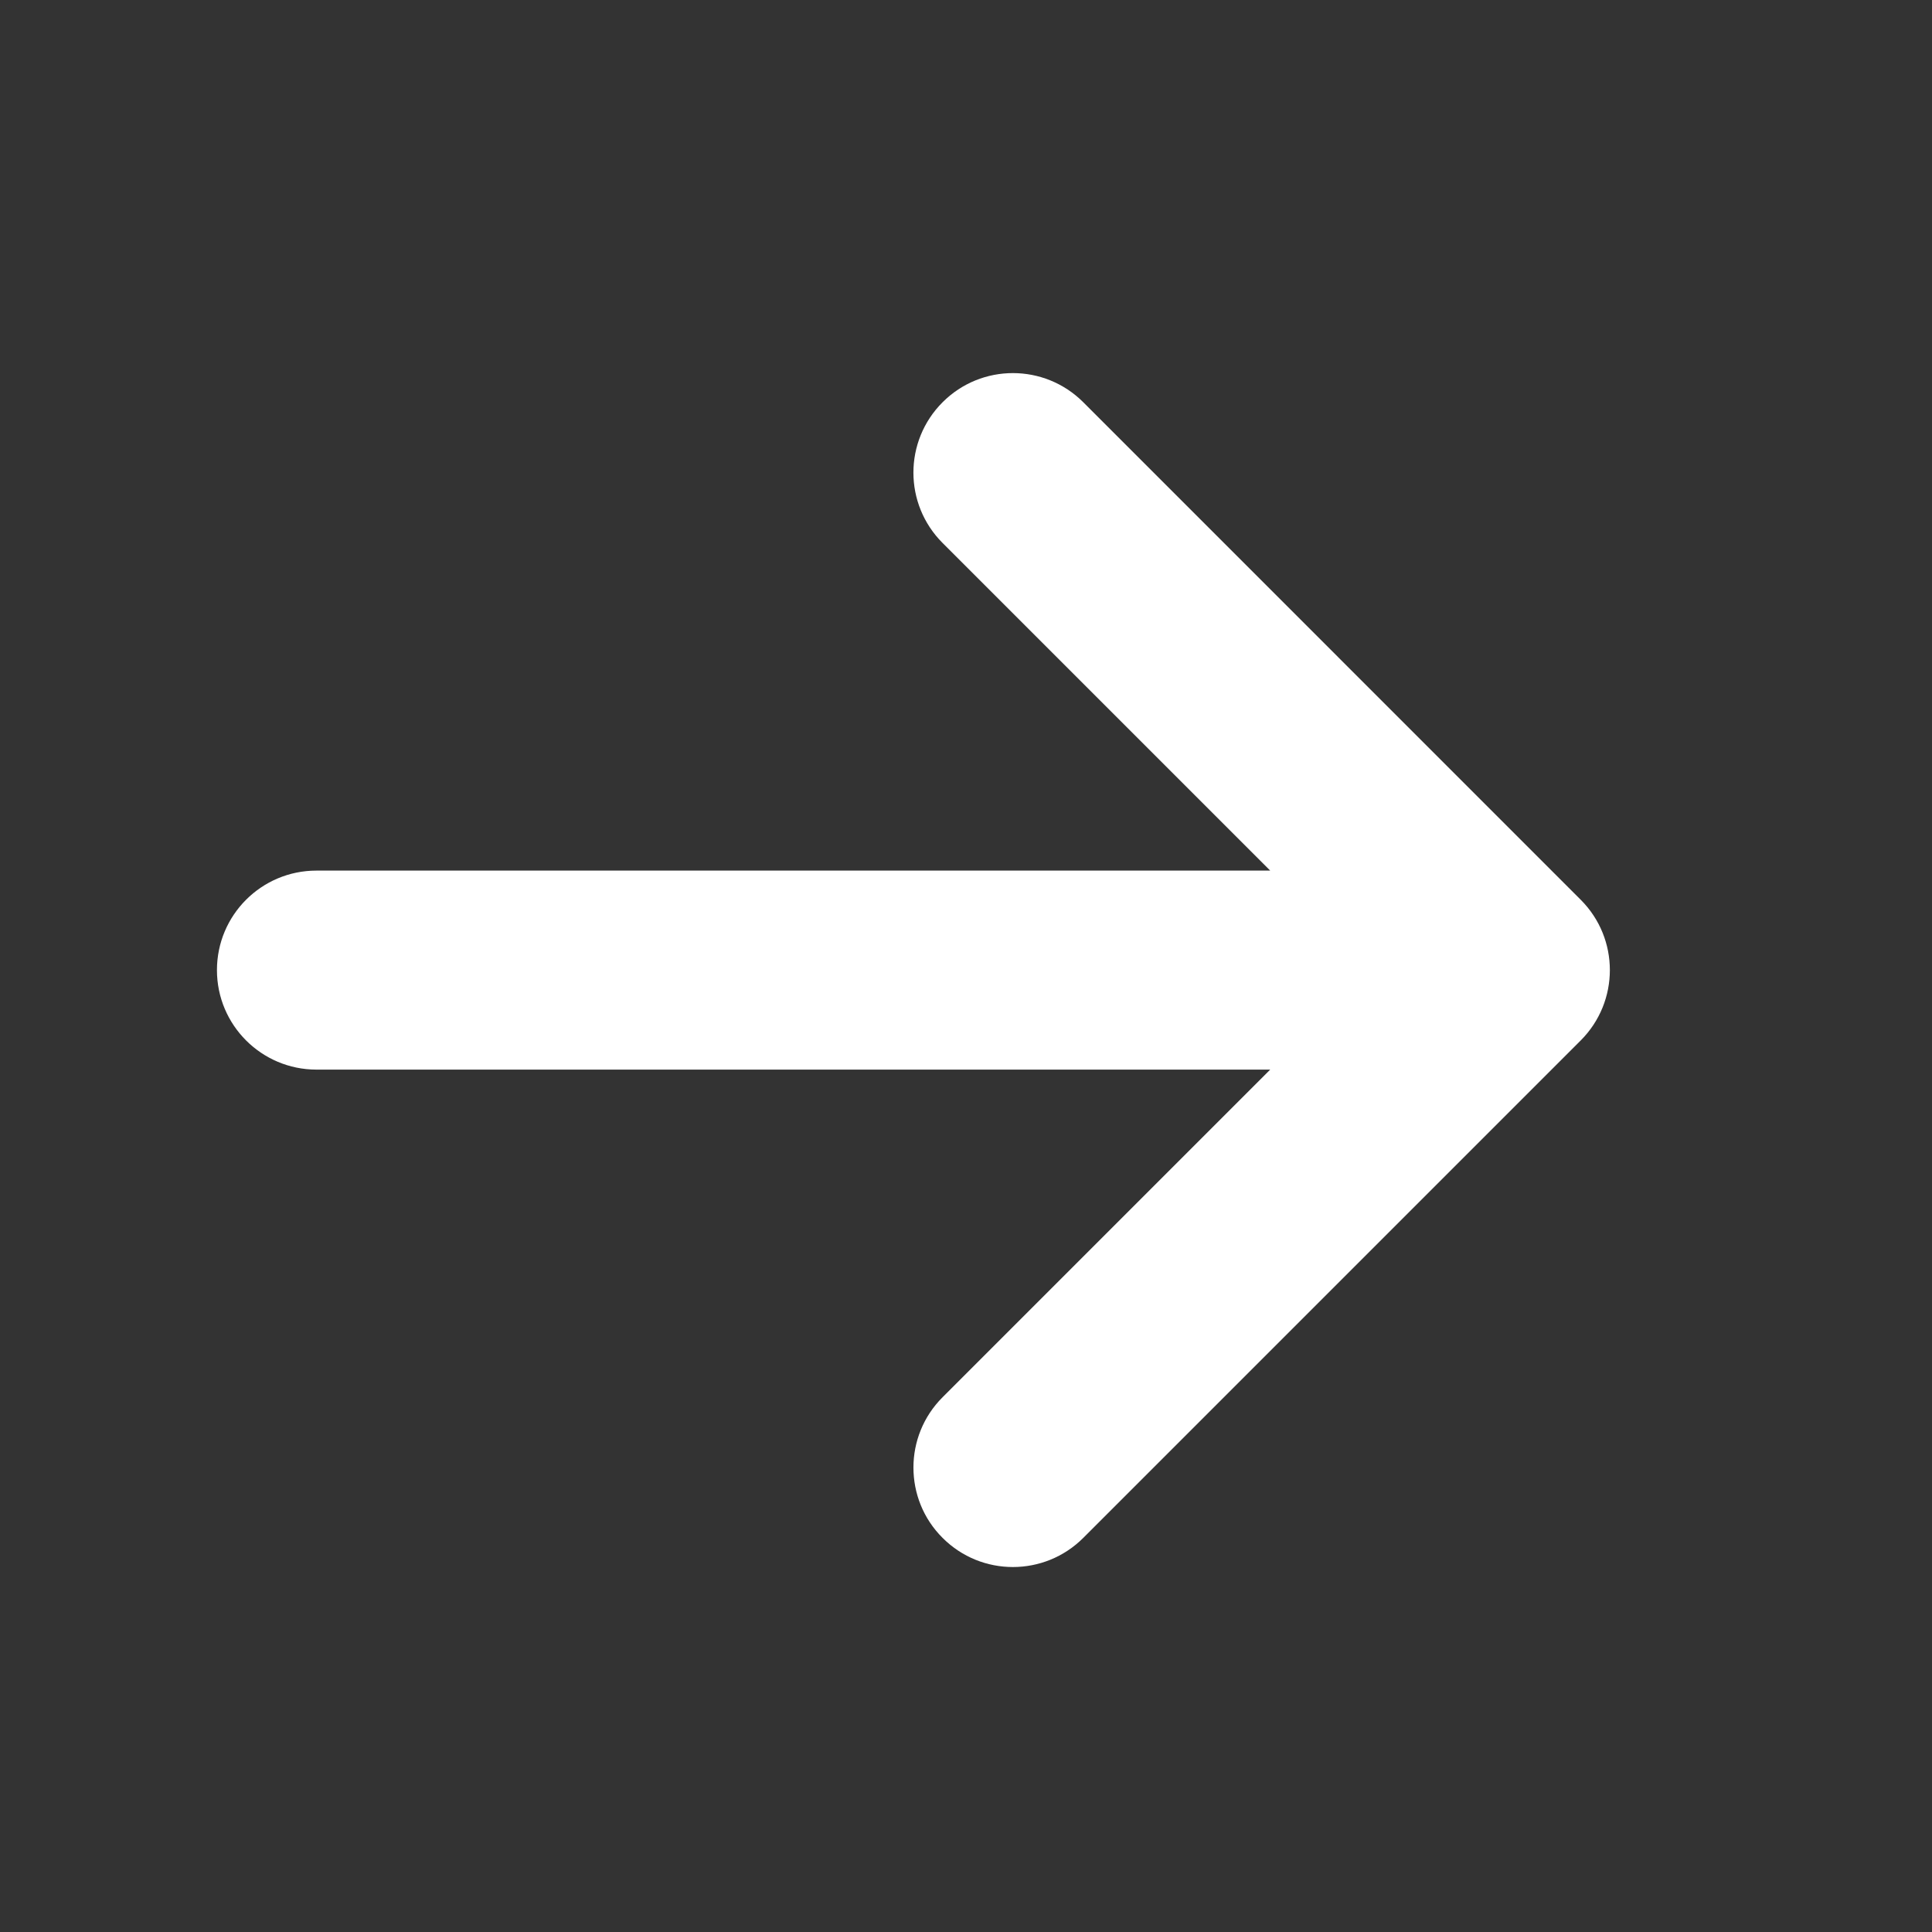 <svg width="24" height="24" viewBox="0 0 24 24" fill="none" xmlns="http://www.w3.org/2000/svg">
  <rect x="0" y="0" width="24" height="24" fill="#333333" stroke="none"/>
  <path d="M13.457 19.104L19.636 12.925C20.119 12.442 20.119 11.659 19.636 11.177L13.457 4.997C12.974 4.514 12.191 4.514 11.709 4.997C11.226 5.48 11.226 6.262 11.709 6.745L15.779 10.815L3.931 10.815C3.248 10.815 2.695 11.368 2.695 12.051C2.695 12.733 3.248 13.287 3.931 13.287L15.779 13.287L11.709 17.357C11.468 17.598 11.347 17.914 11.347 18.23C11.347 18.547 11.467 18.863 11.709 19.104C12.191 19.587 12.974 19.587 13.457 19.104L13.457 19.104Z" fill="white"/>
</svg>